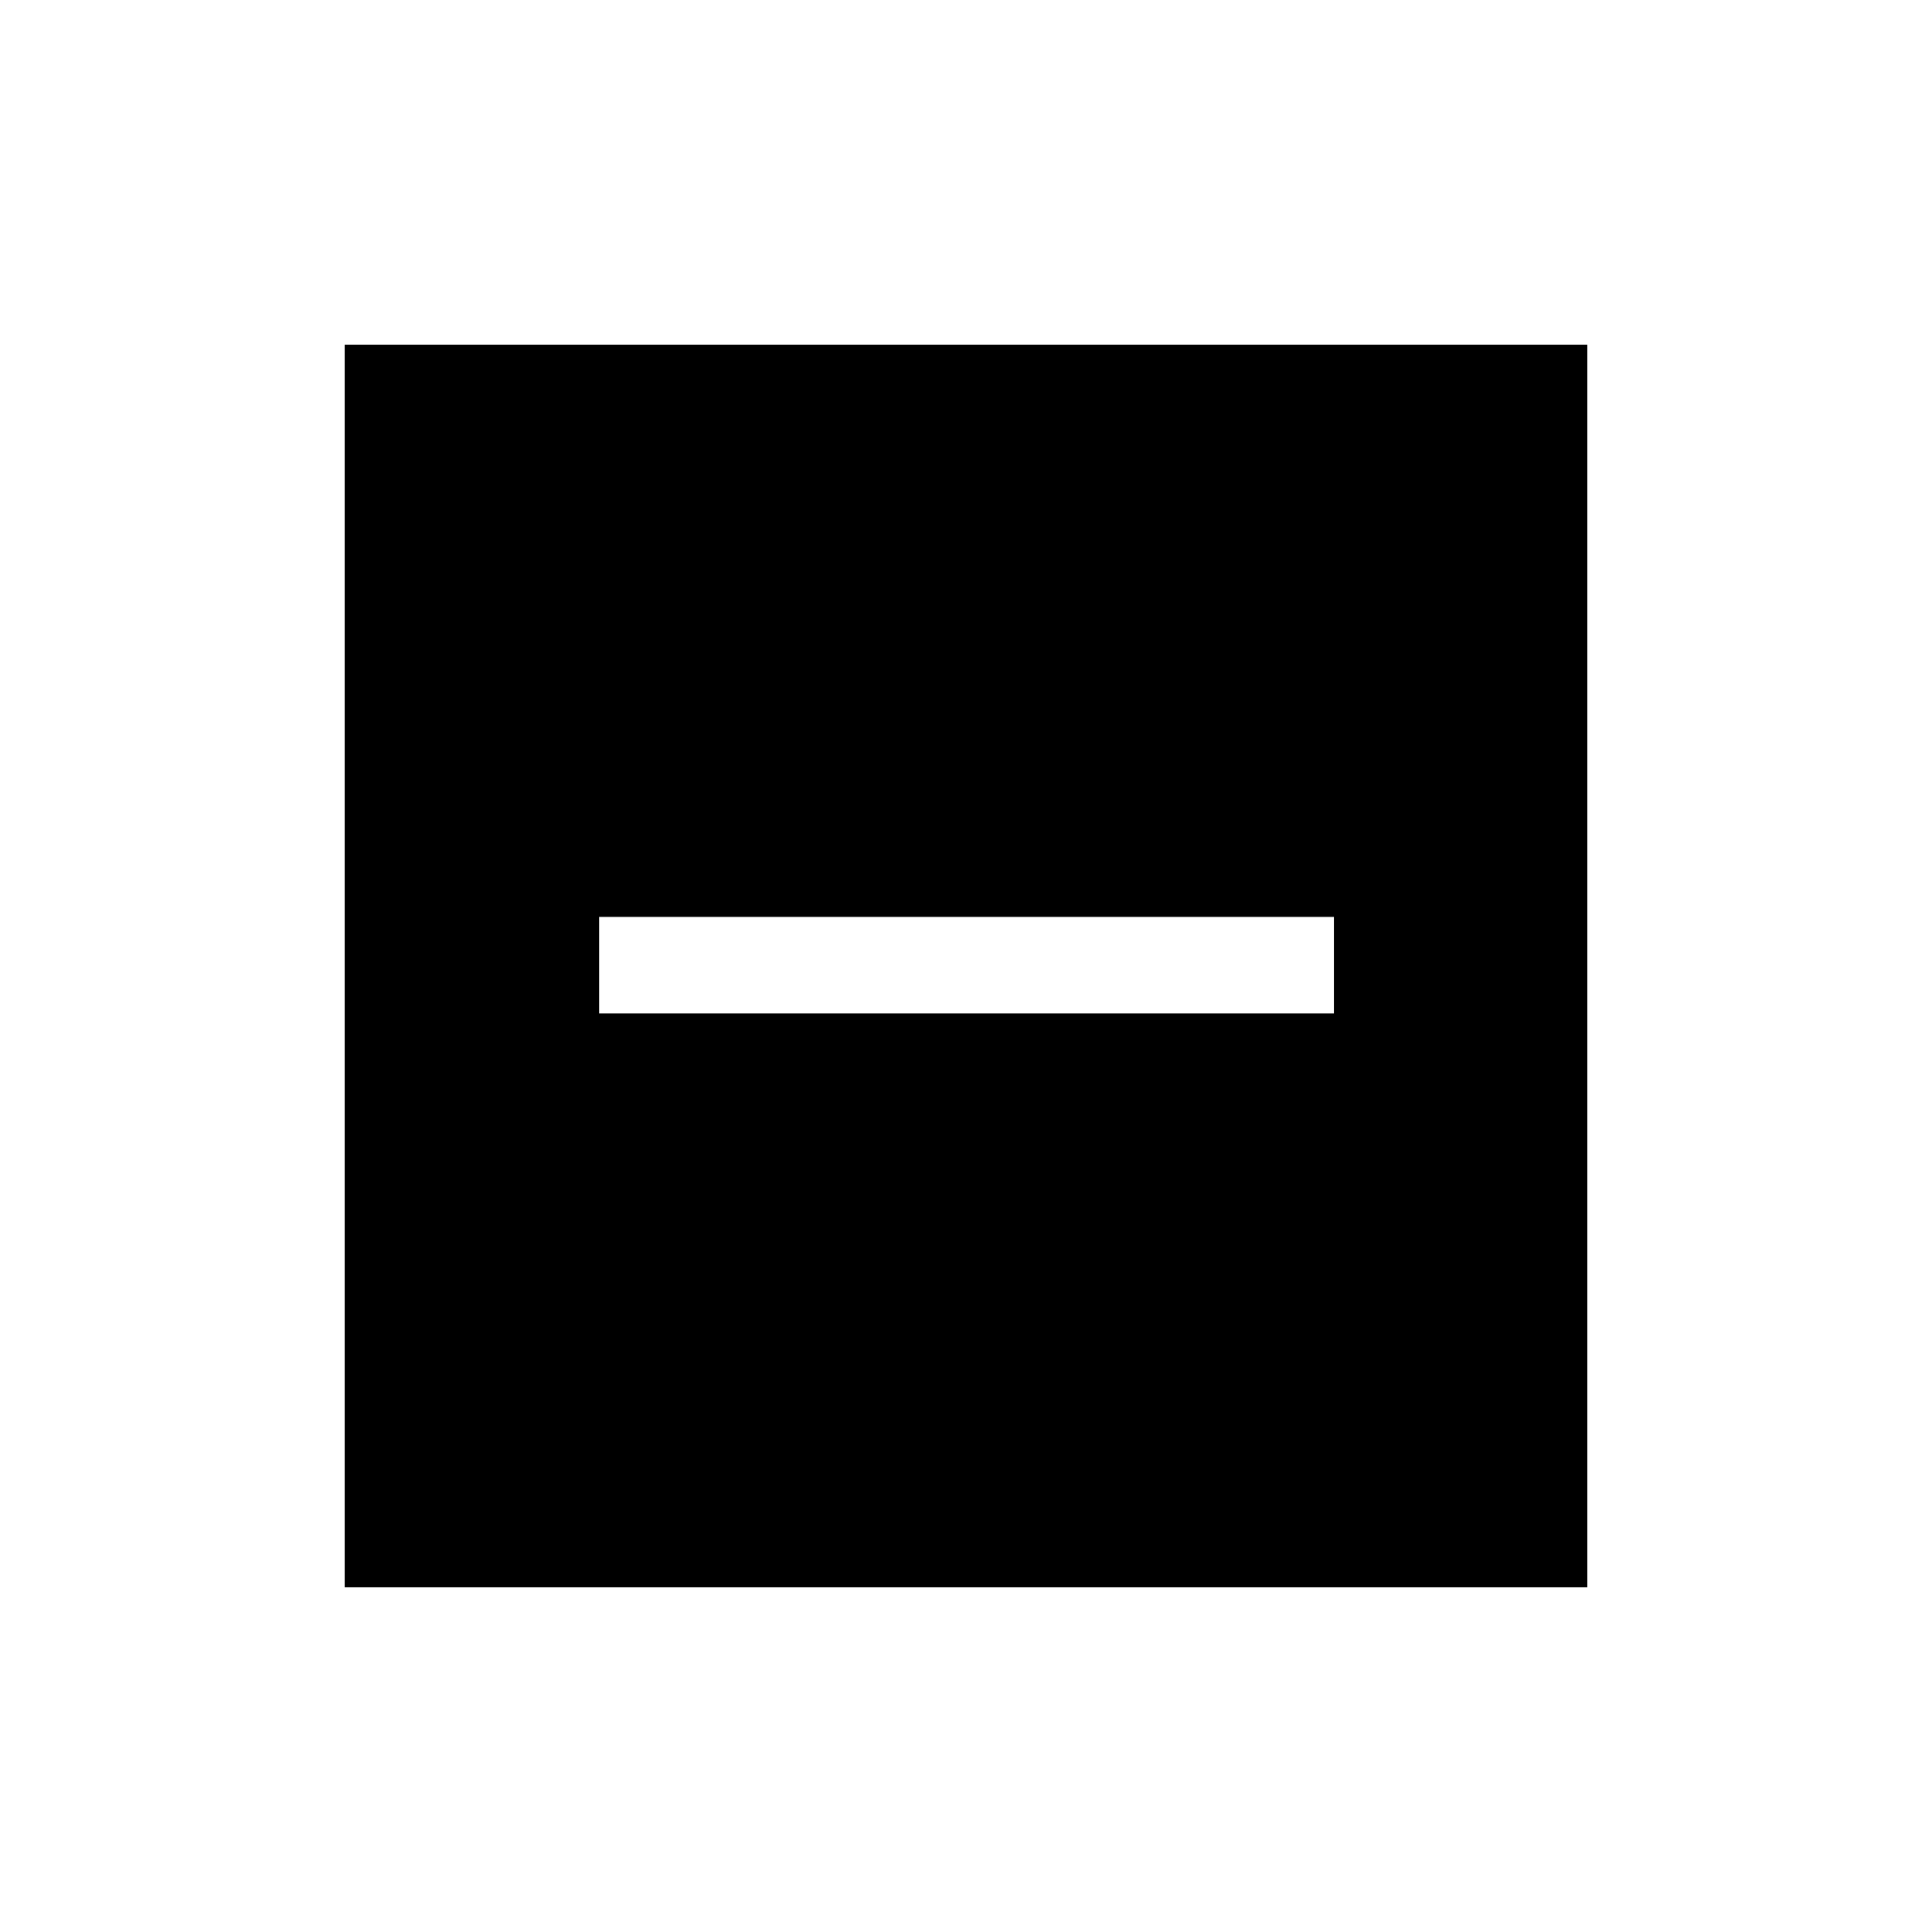 <svg xmlns="http://www.w3.org/2000/svg" height="20" viewBox="0 -960 960 960" width="20"><path d="M297.693-456.424h365.114v-47.96H297.693v47.96ZM171.271-171.271v-617.458h617.458v617.458H171.271Z"/></svg>